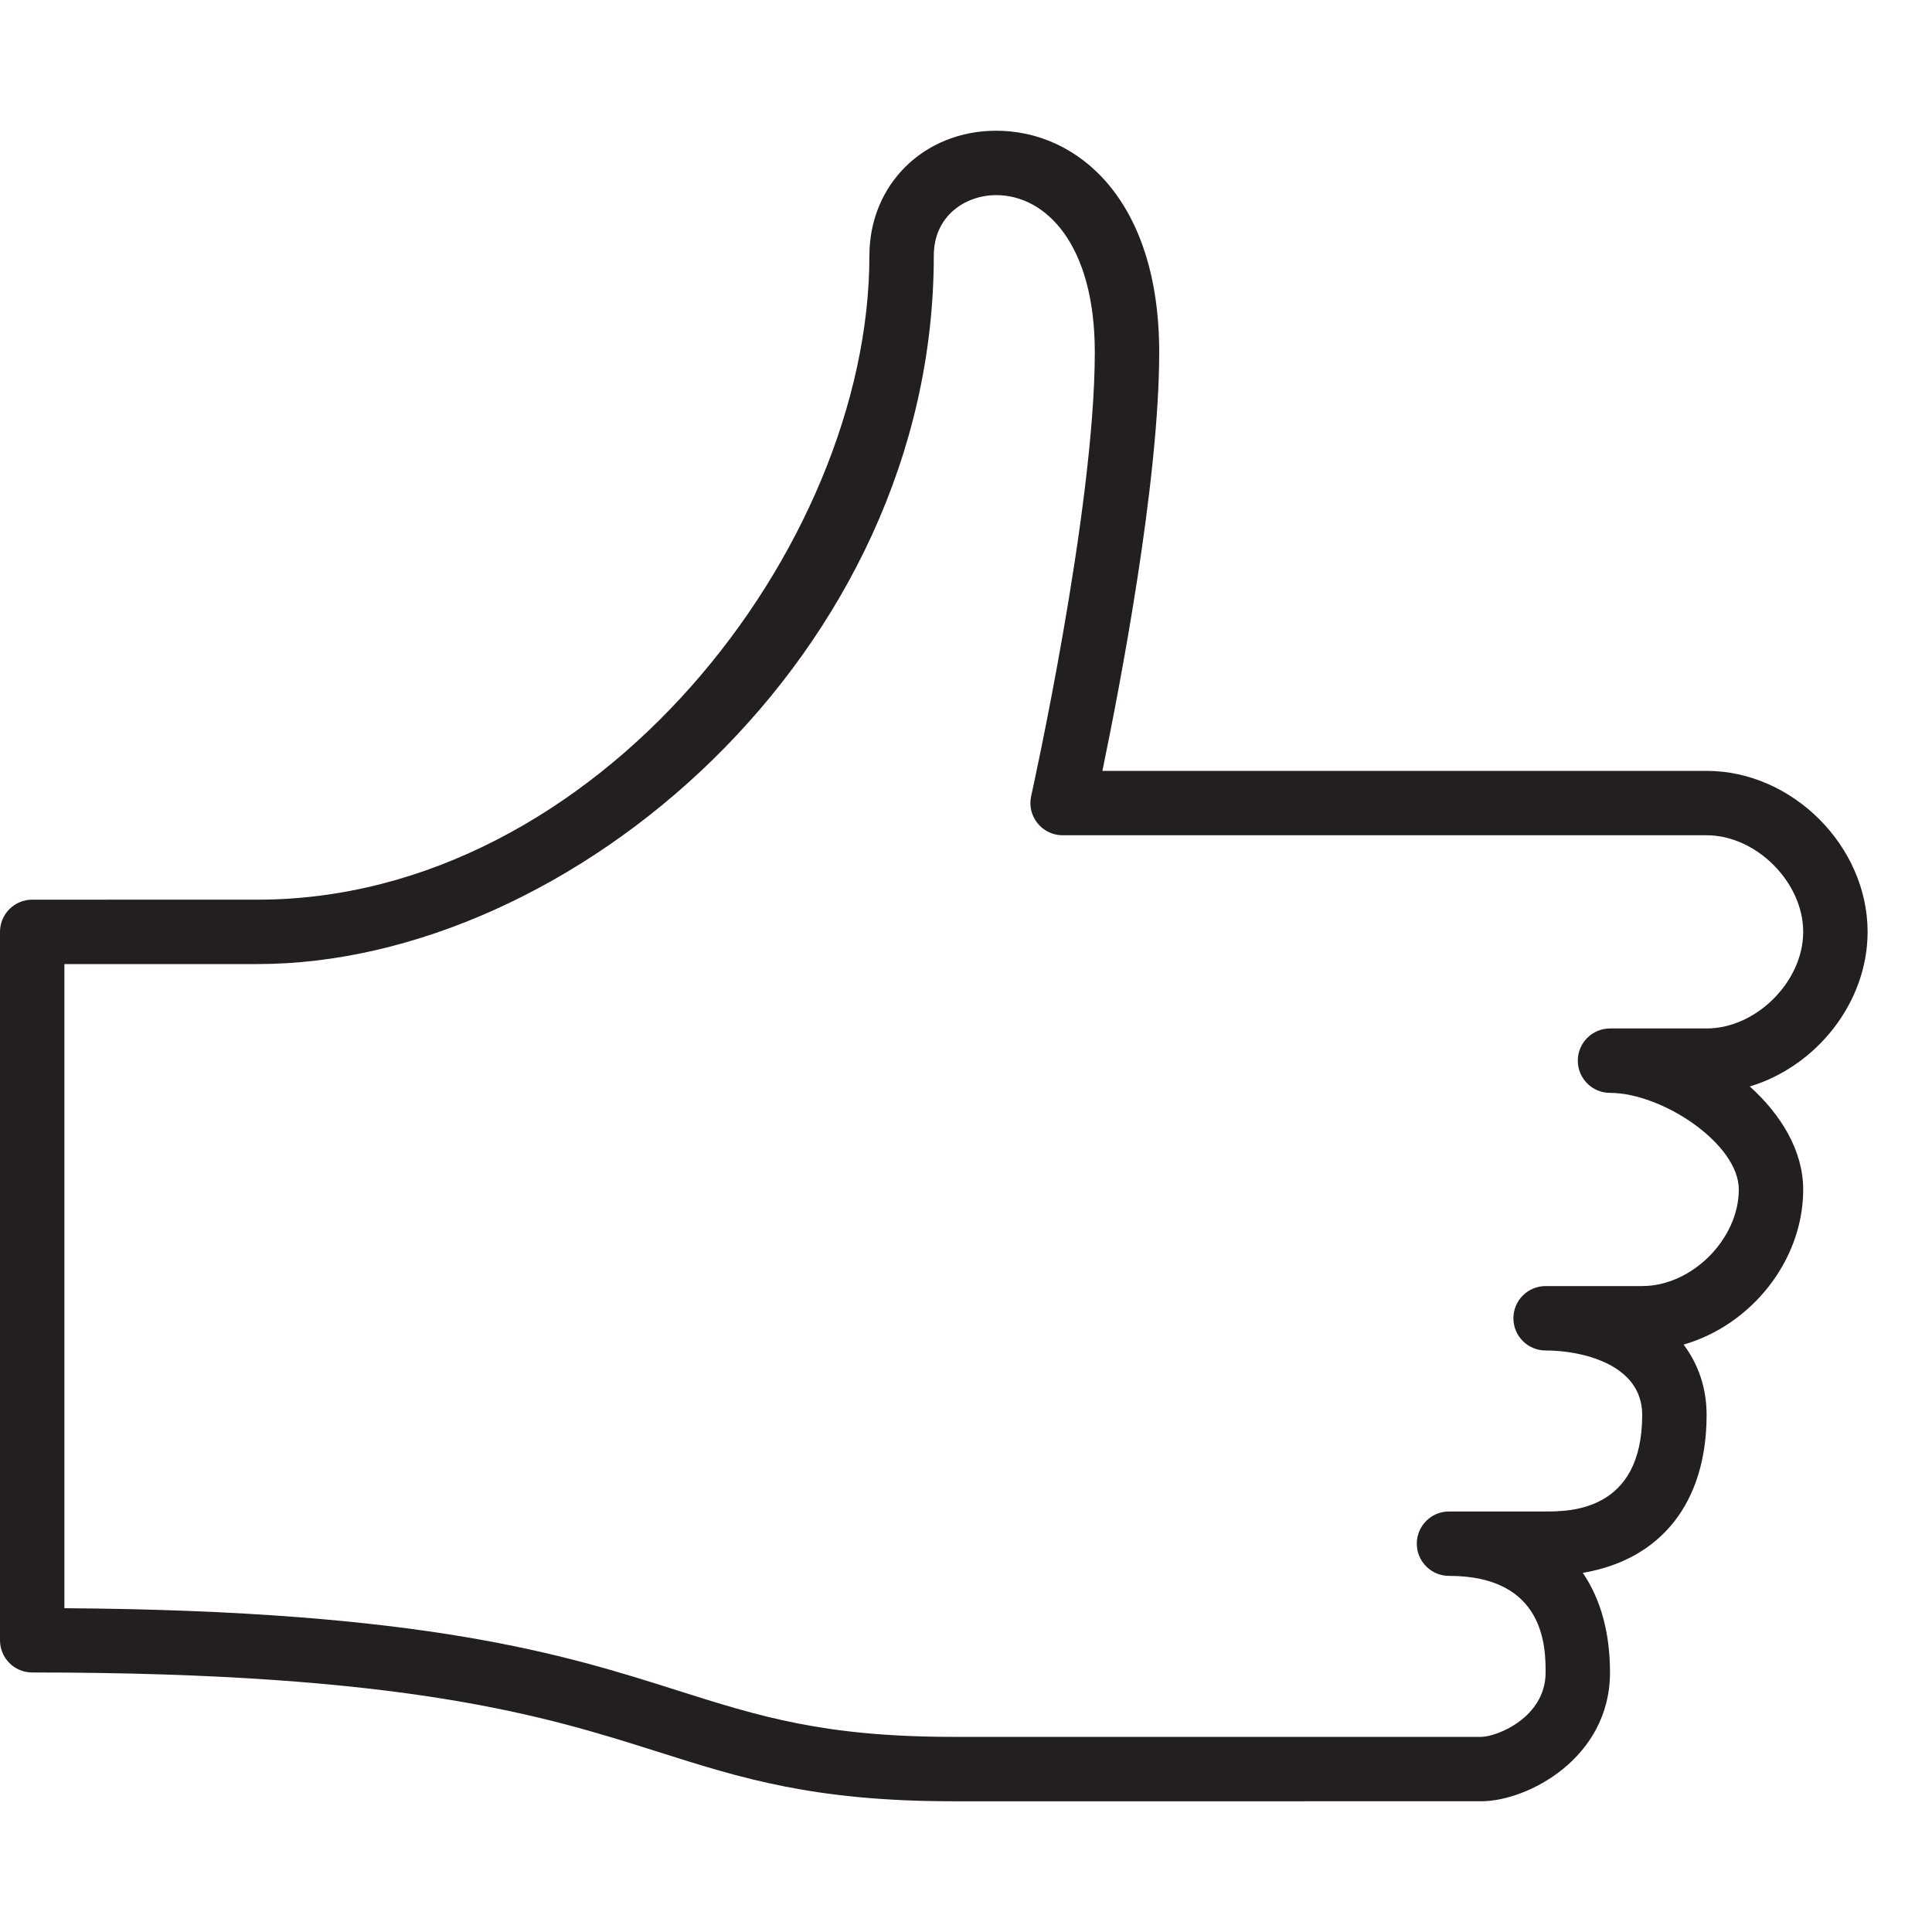 <?xml version="1.0" encoding="utf-8"?>
<!-- Generator: Adobe Illustrator 17.0.0, SVG Export Plug-In . SVG Version: 6.00 Build 0)  -->
<!DOCTYPE svg PUBLIC "-//W3C//DTD SVG 1.1//EN" "http://www.w3.org/Graphics/SVG/1.1/DTD/svg11.dtd">
<svg version="1.1" id="Layer_1" xmlns="http://www.w3.org/2000/svg" xmlns:xlink="http://www.w3.org/1999/xlink" x="0px" y="0px"
	 width="60px" height="60px" viewBox="0 0 60 60" enable-background="new 0 0 60 60" xml:space="preserve">
<g>
	<path fill="#231F20" d="M1,51.94c11.663,0,15.969,1.366,19.429,2.463c2.601,0.825,4.847,1.537,9.18,1.537H46c1.435,0,4-1.337,4-4
		c0-1.243-0.294-2.286-0.845-3.093C51.585,48.434,53,46.665,53,43.94c0-0.829-0.255-1.57-0.714-2.183
		C54.373,41.158,56,39.163,56,36.94c0-1.187-0.675-2.315-1.659-3.199C56.401,33.123,58,31.144,58,28.94c0-2.664-2.336-5-5-5H34.236
		c0.548-2.647,1.764-8.968,1.764-13c0-4.753-2.542-6.88-5.06-6.88C28.694,4.06,27,5.728,27,7.94c0,9.059-8.475,20-19,20H1
		c-0.552,0-1,0.448-1,1v22C0,51.493,0.448,51.94,1,51.94z M2,29.94h6c9.711,0,21-9.61,21-22c0-1.234,0.976-1.88,1.94-1.88
		c1.523,0,3.06,1.509,3.06,4.88c0,4.874-1.956,13.693-1.976,13.782c-0.066,0.296,0.006,0.606,0.196,0.843
		c0.19,0.237,0.477,0.375,0.78,0.375h20c1.542,0,3,1.458,3,3s-1.458,3-3,3h-3c-0.552,0-1,0.448-1,1c0,0.552,0.448,1,1,1
		c1.616,0,4,1.58,4,3c0,1.542-1.458,3-3,3h-3c-0.552,0-1,0.448-1,1c0,0.552,0.448,1,1,1c1.114,0,3,0.421,3,2c0,3-2.258,3-3,3h-3
		c-0.552,0-1,0.448-1,1c0,0.552,0.448,1,1,1c3,0,3,2.258,3,3c0,1.398-1.518,2-2,2H29.609c-4.023,0-6.032-0.637-8.575-1.443
		C17.544,51.39,13.226,50.021,2,49.944V29.94z"/>
</g>
</svg>

